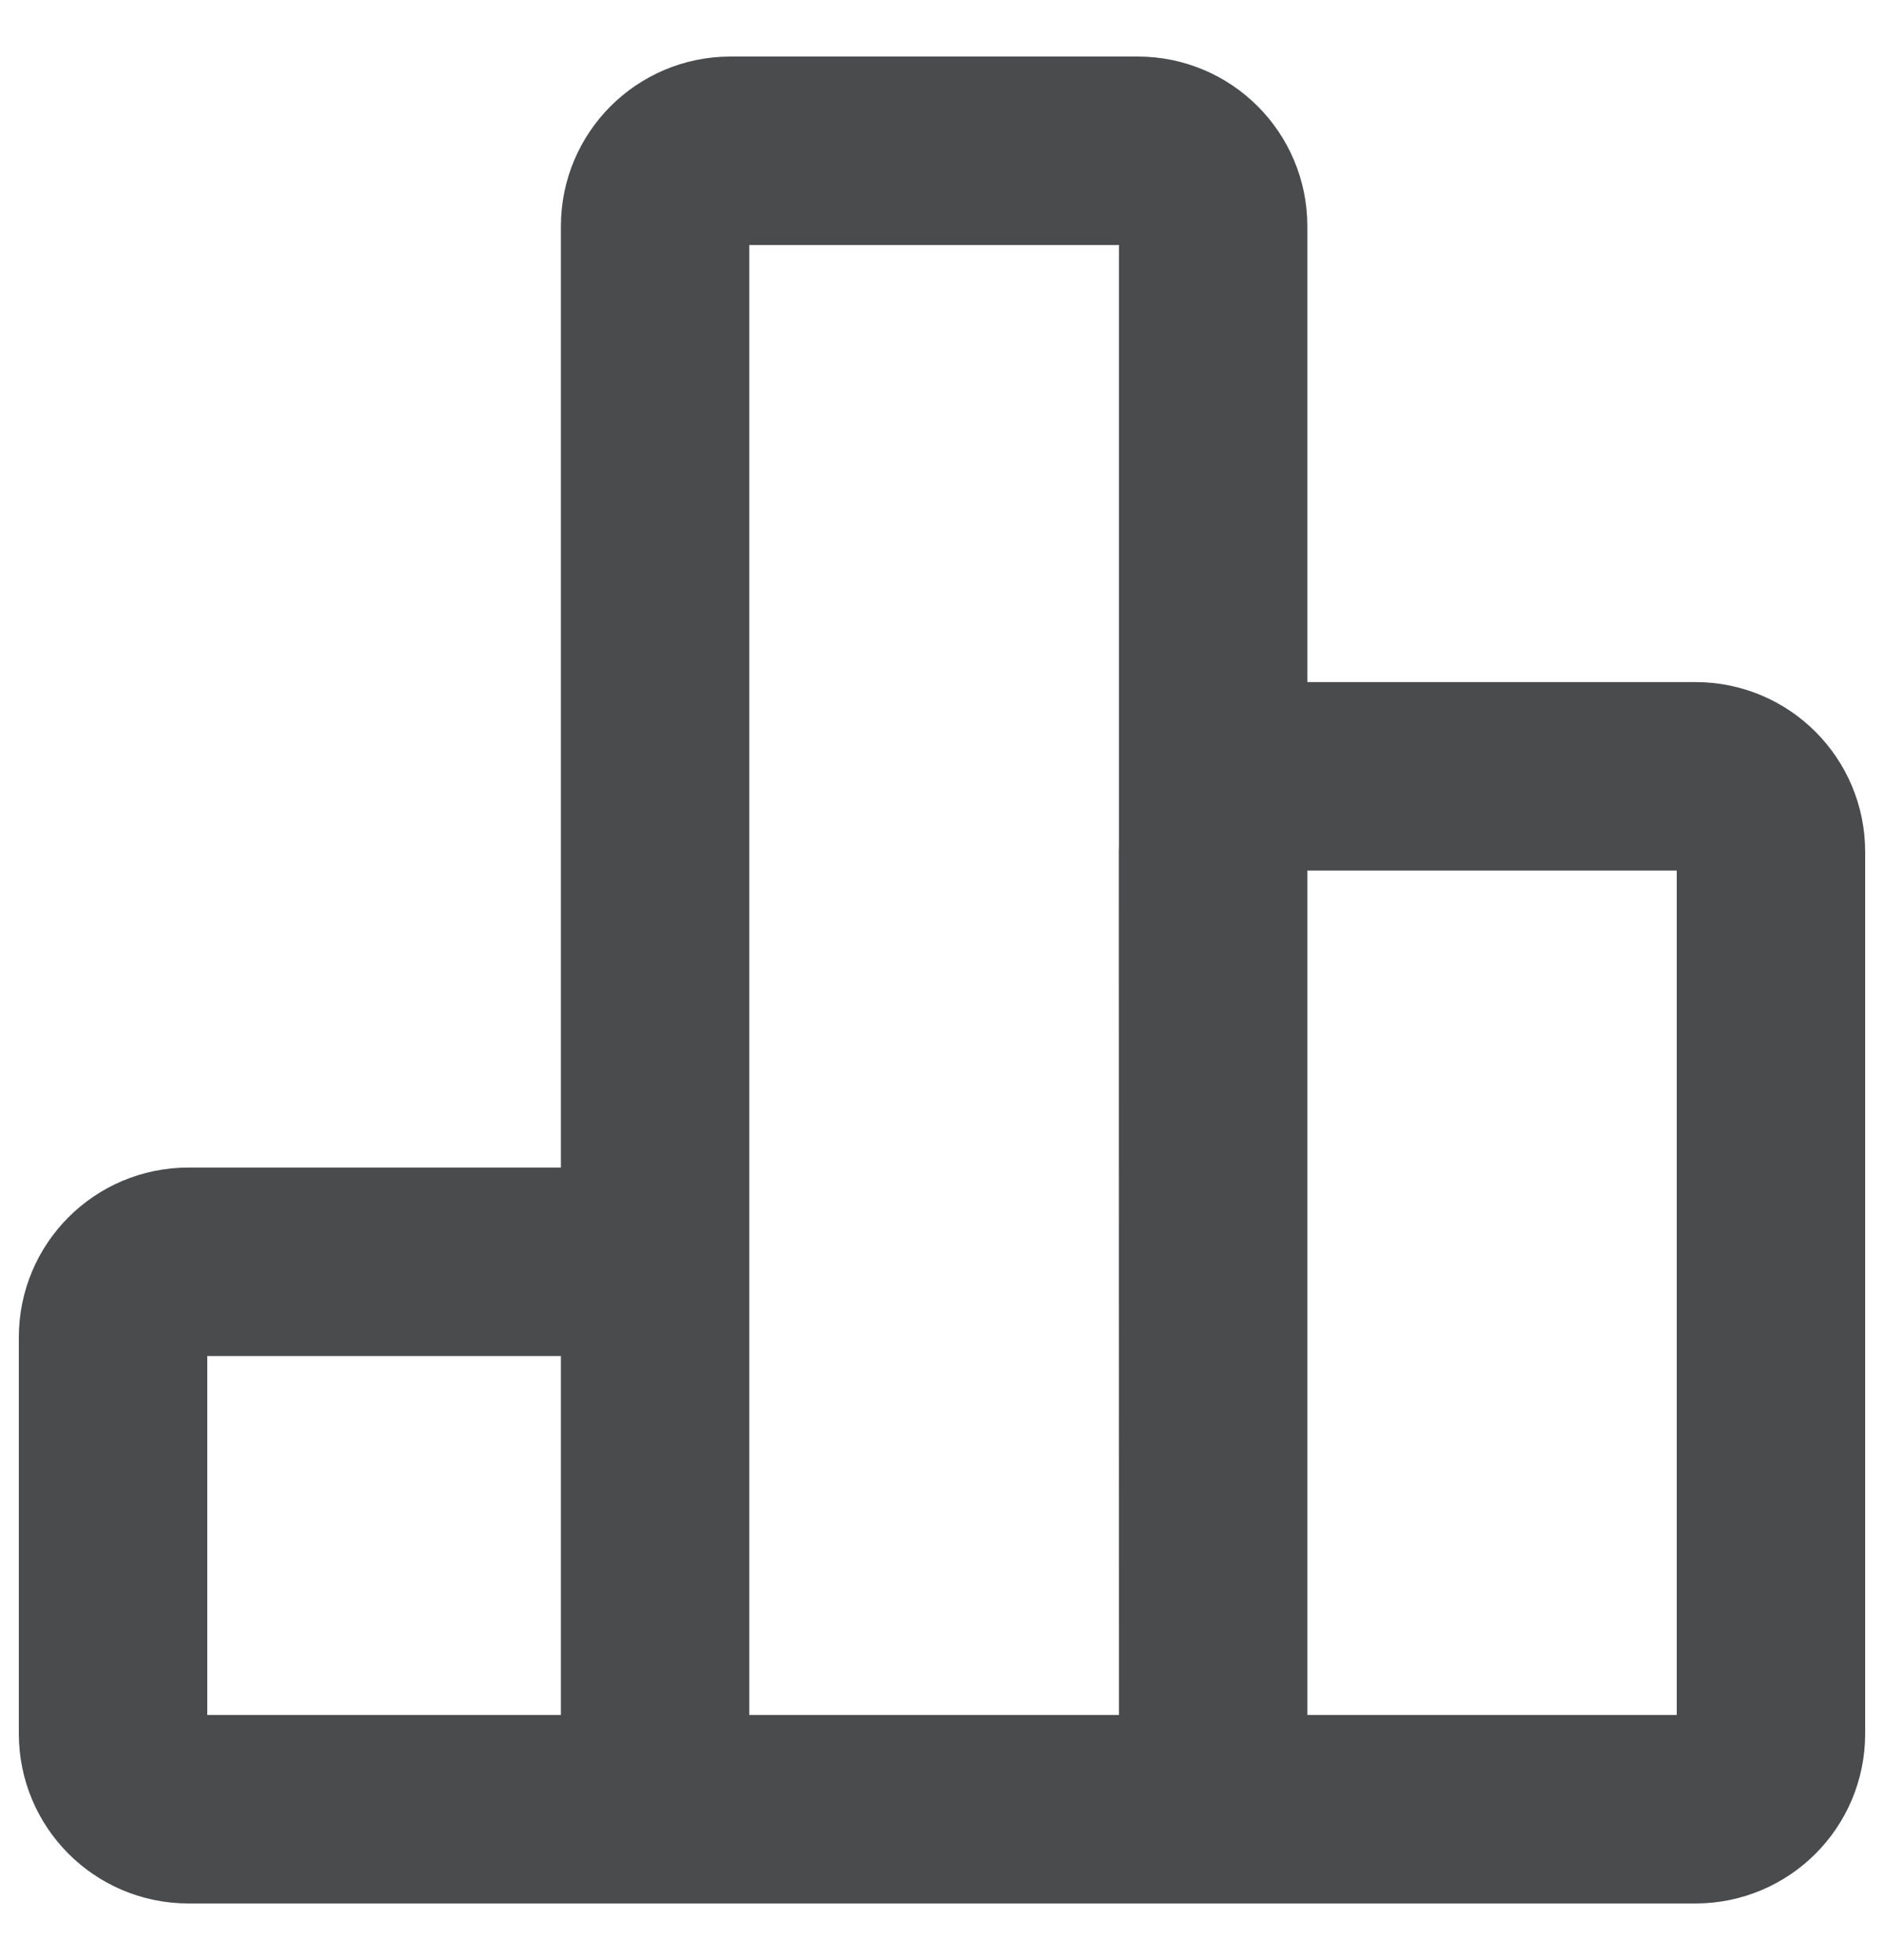 <svg width="25" height="26" viewBox="0 0 25 26" fill="none" xmlns="http://www.w3.org/2000/svg">
<path d="M16.098 24V3C16.098 2.448 15.65 2 15.098 2H9.693C9.141 2 8.693 2.448 8.693 3V24M16.098 24L16.096 11.299C16.096 10.746 16.543 10.298 17.096 10.298H22.5C23.052 10.298 23.5 10.746 23.5 11.298V23C23.5 23.552 23.052 24 22.5 24H16.098ZM16.098 24H8.693M8.693 24V17.738C8.693 17.185 8.245 16.738 7.693 16.738H2.5C1.948 16.738 1.5 17.185 1.5 17.738V23C1.5 23.552 1.948 24 2.5 24H8.693Z" stroke="#4A4B4D" stroke-width="2.5" stroke-linecap="round" stroke-linejoin="round"/>
</svg>
